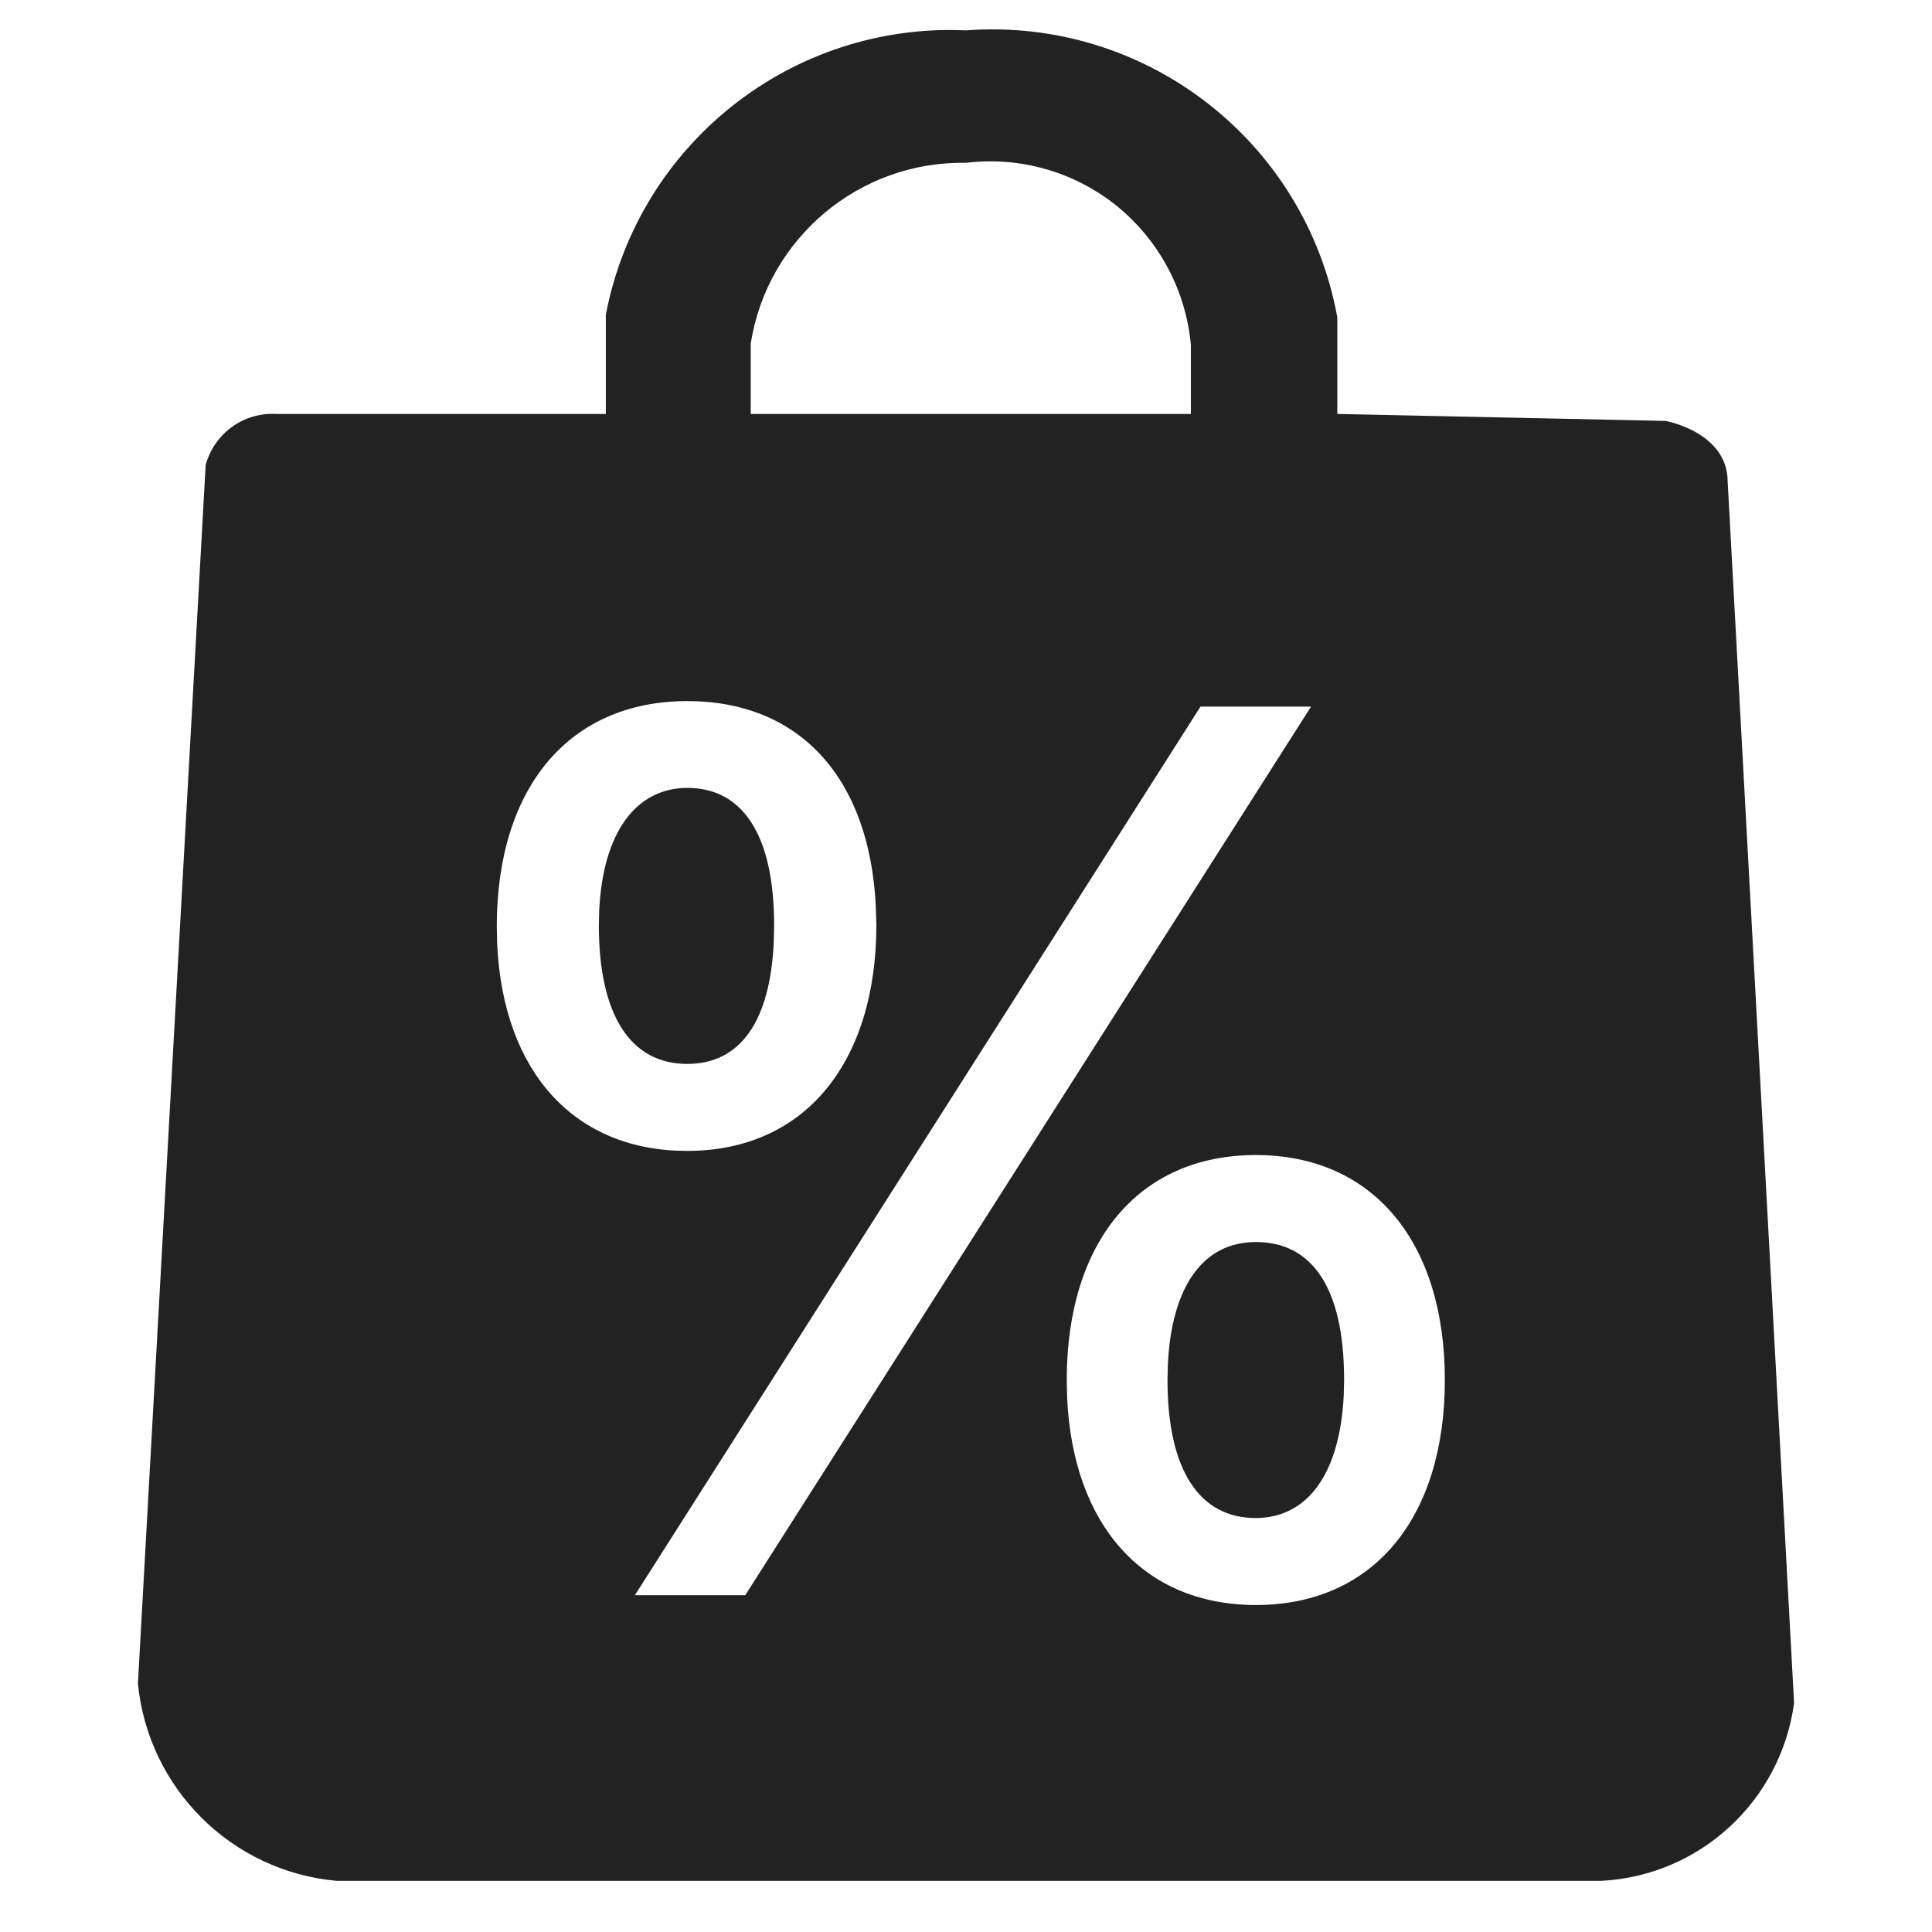 <svg xmlns:xlink="http://www.w3.org/1999/xlink" viewBox="0 0 1024 1024" version="1.1" xmlns="http://www.w3.org/2000/svg"   class="ncBrJe8U _2h_CUm22 cT2jcDoE" alt="" aria-label="" fill="#222222" aria-hidden="true" width="8"  height="8" ><title fill="#222222">Venta de Mitad de Año</title><path d="M512 16.1c94.9-7.1 179.8 58.5 196.8 152.1l0 51.2 174 3.7c0 0 32.9 5.9 32.9 32.2l35.2 647.3c-7 52-50 91.7-102.4 94.3l-670 0c-55.7-5-99.9-48.9-105.4-104.6l35.9-645.8c4.5-16.7 20-28 37.3-27.1l174.8 0 0-52.6c17.4-90.7 98.7-154.9 190.9-150.7z m153.6 596.1c-62.2 0-100.2 46.1-100.2 119.2l0.2 9.4c3.1 67.7 40.5 109.8 100 109.9 62.2 0 100.2-46.1 100.2-119.3 0-73.1-38-119.2-100.2-119.2z m29.3-237.7l-58.6 0-299.8 471 58.5 0 299.9-471z m-29.3 283.8c29.3 0 46.8 23.4 46.8 73.1l-0.2 8.3c-2 40.4-18.5 64.8-46.6 64.9-30 0-46.8-25.6-46.8-73.2l0.2-8.4c2-40.9 18.5-64.7 46.6-64.7z m-301.3-286.7c-62.9 0-100.9 46.1-101 119.2l0.2 9.5c3.2 68.3 41.3 109.8 100.8 109.7 62.2 0 100.2-46.8 100.2-119.9l-0.3-9.4c-3.1-67.6-39.8-109.1-99.9-109.1z m0 46c29.3 0 46.1 24.9 46 73.2l-0.2 8.6c-1.9 42-17.8 64.5-45.8 64.5-30 0-46.8-25.6-46.9-73.1l0.2-8.4c2-40.9 19.2-64.7 46.7-64.8z m157.3-332l-9.6 0.7c-56.6-1-105.3 39.9-114.1 95.8l0 37.3 233.3 0 0-36.5c-2.6-28.8-16.7-55.3-39.1-73.6-22.5-18.2-51.4-26.5-80.1-23z" fill="#222222"></path></svg>